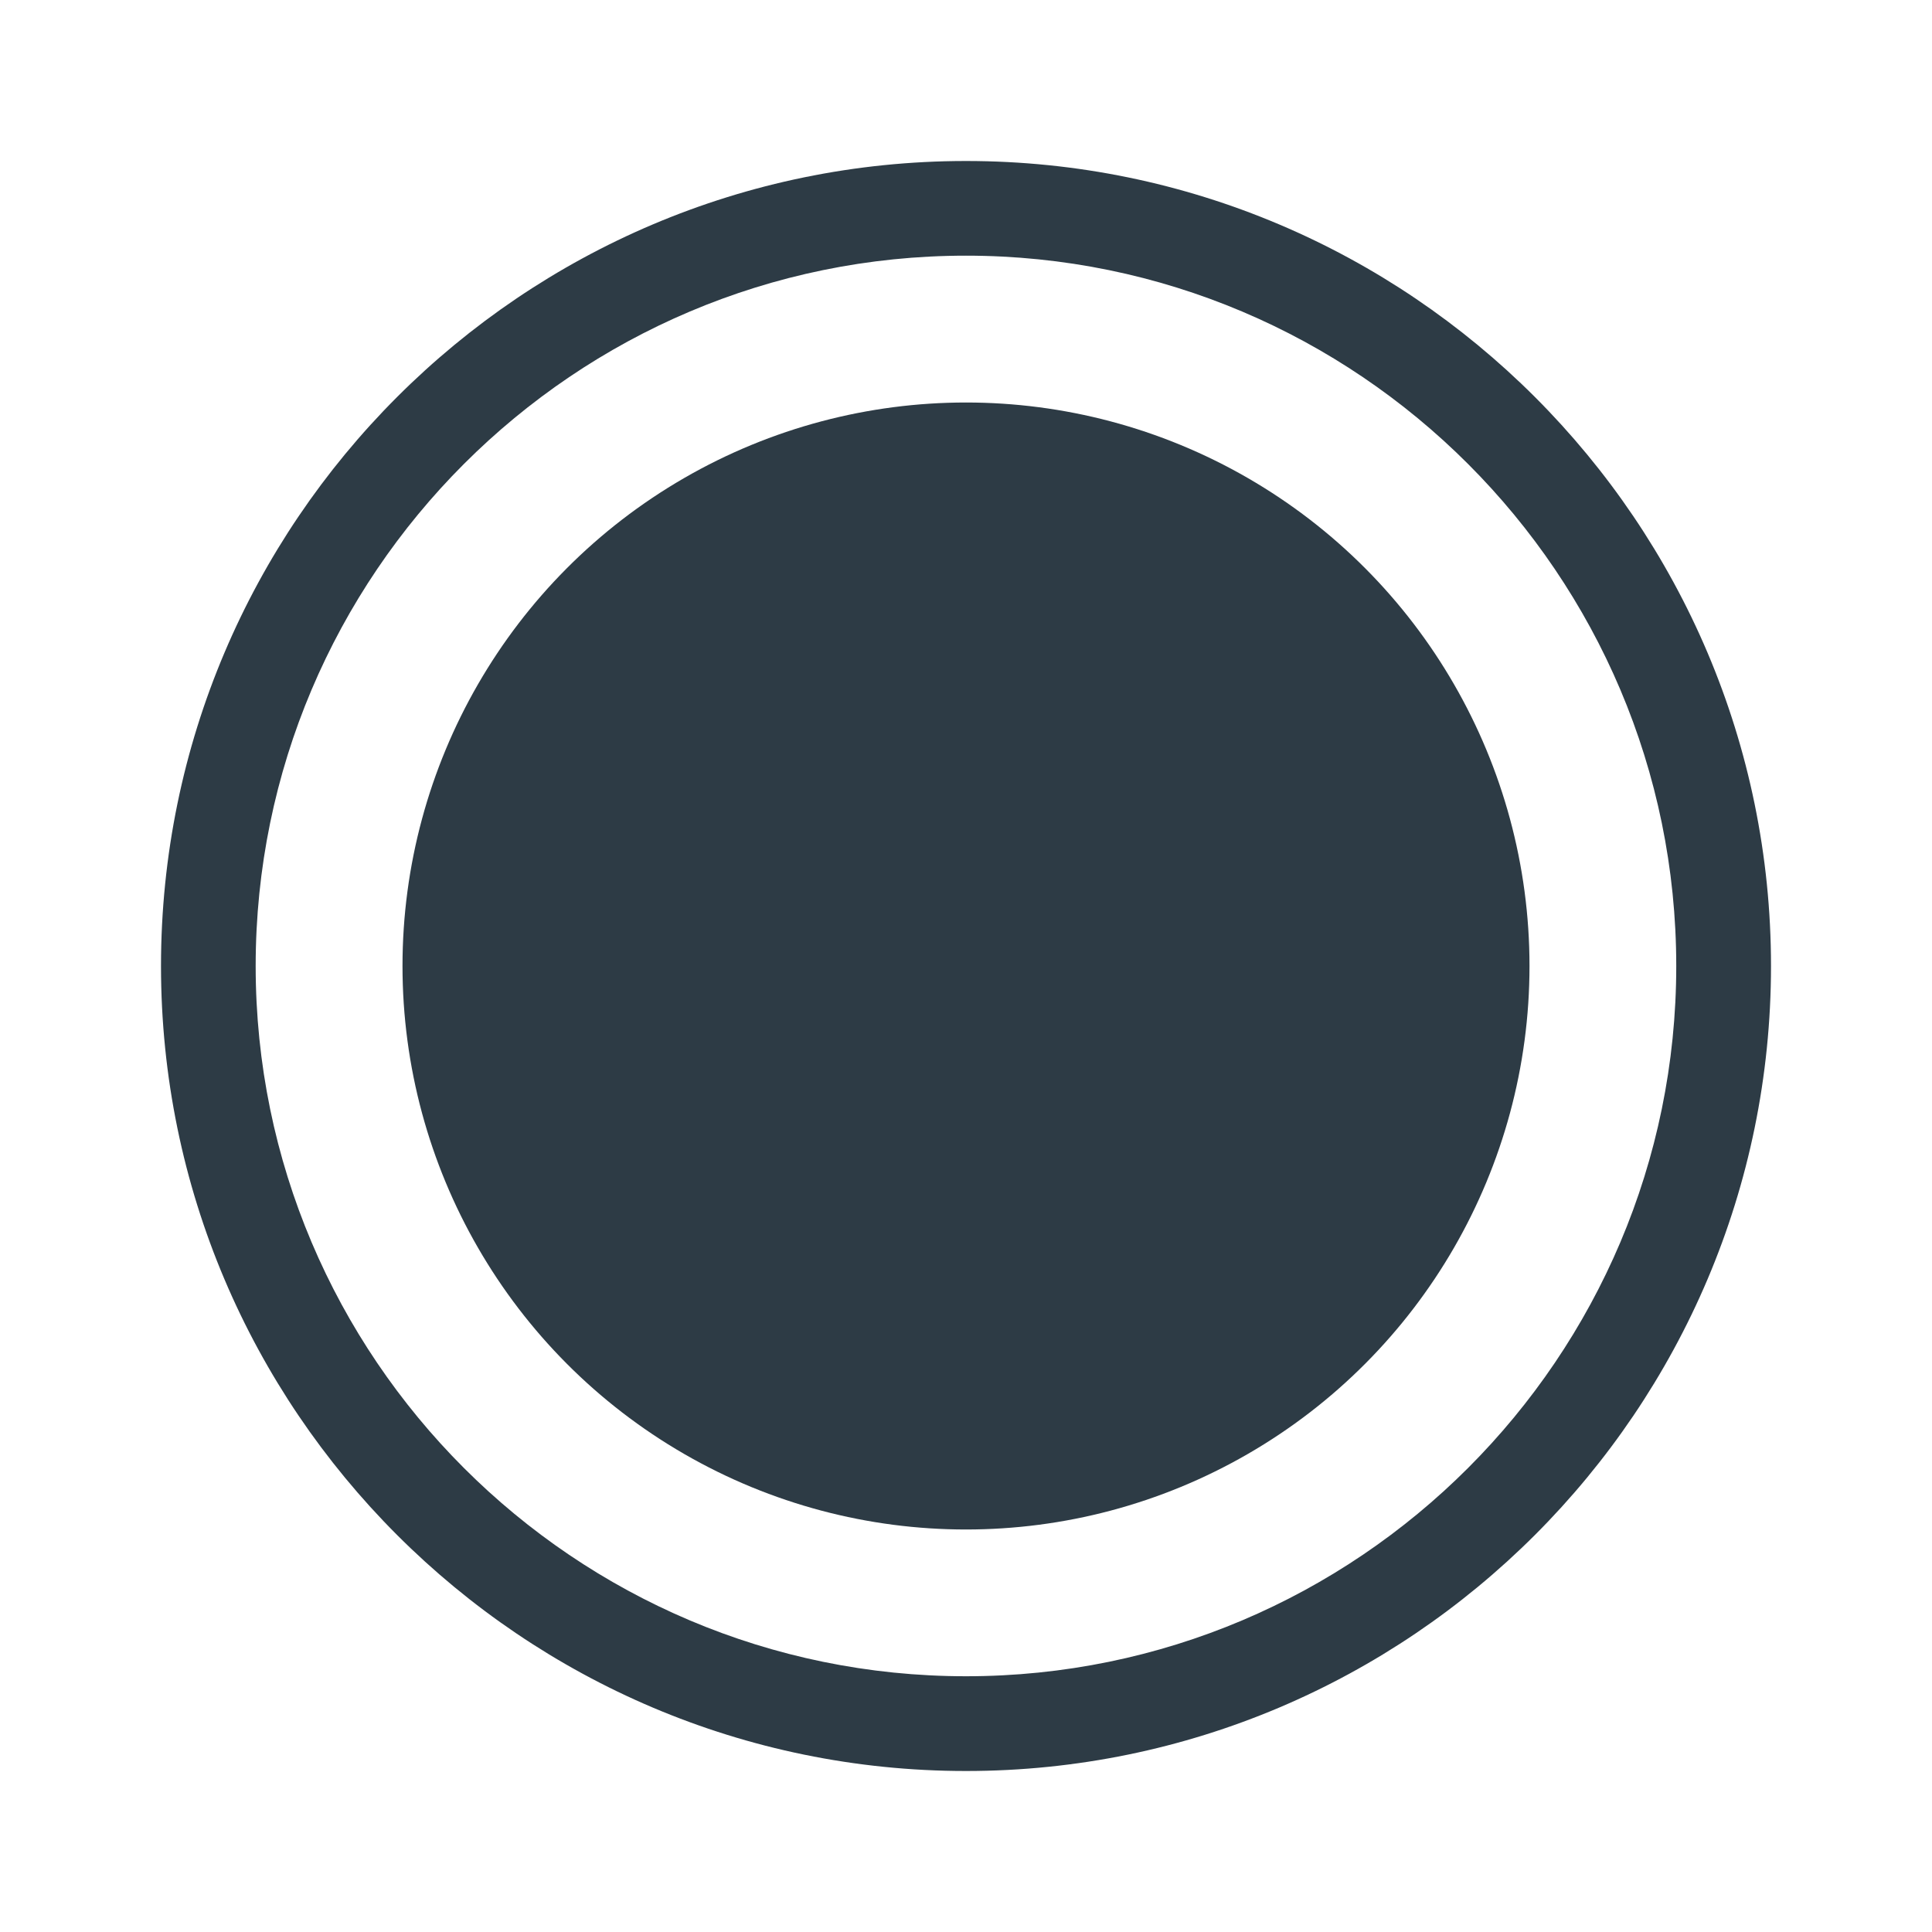 <svg width="24" height="24" viewBox="0 0 24 24" fill="none" xmlns="http://www.w3.org/2000/svg">
<path fill-rule="evenodd" clip-rule="evenodd" d="M12 20.823C7.134 20.823 3.176 16.866 3.176 12C3.176 7.134 7.134 3.176 12 3.176C16.866 3.176 20.823 7.134 20.823 12C20.823 16.866 16.866 20.823 12 20.823ZM12 2C6.486 2 2 6.486 2 12C2 17.514 6.486 22 12 22C17.514 22 22 17.514 22 12C22 6.486 17.514 2 12 2Z" fill="#2D3B45"/>
<circle cx="12" cy="12" r="7" fill="#2D3B45"/>
</svg>
